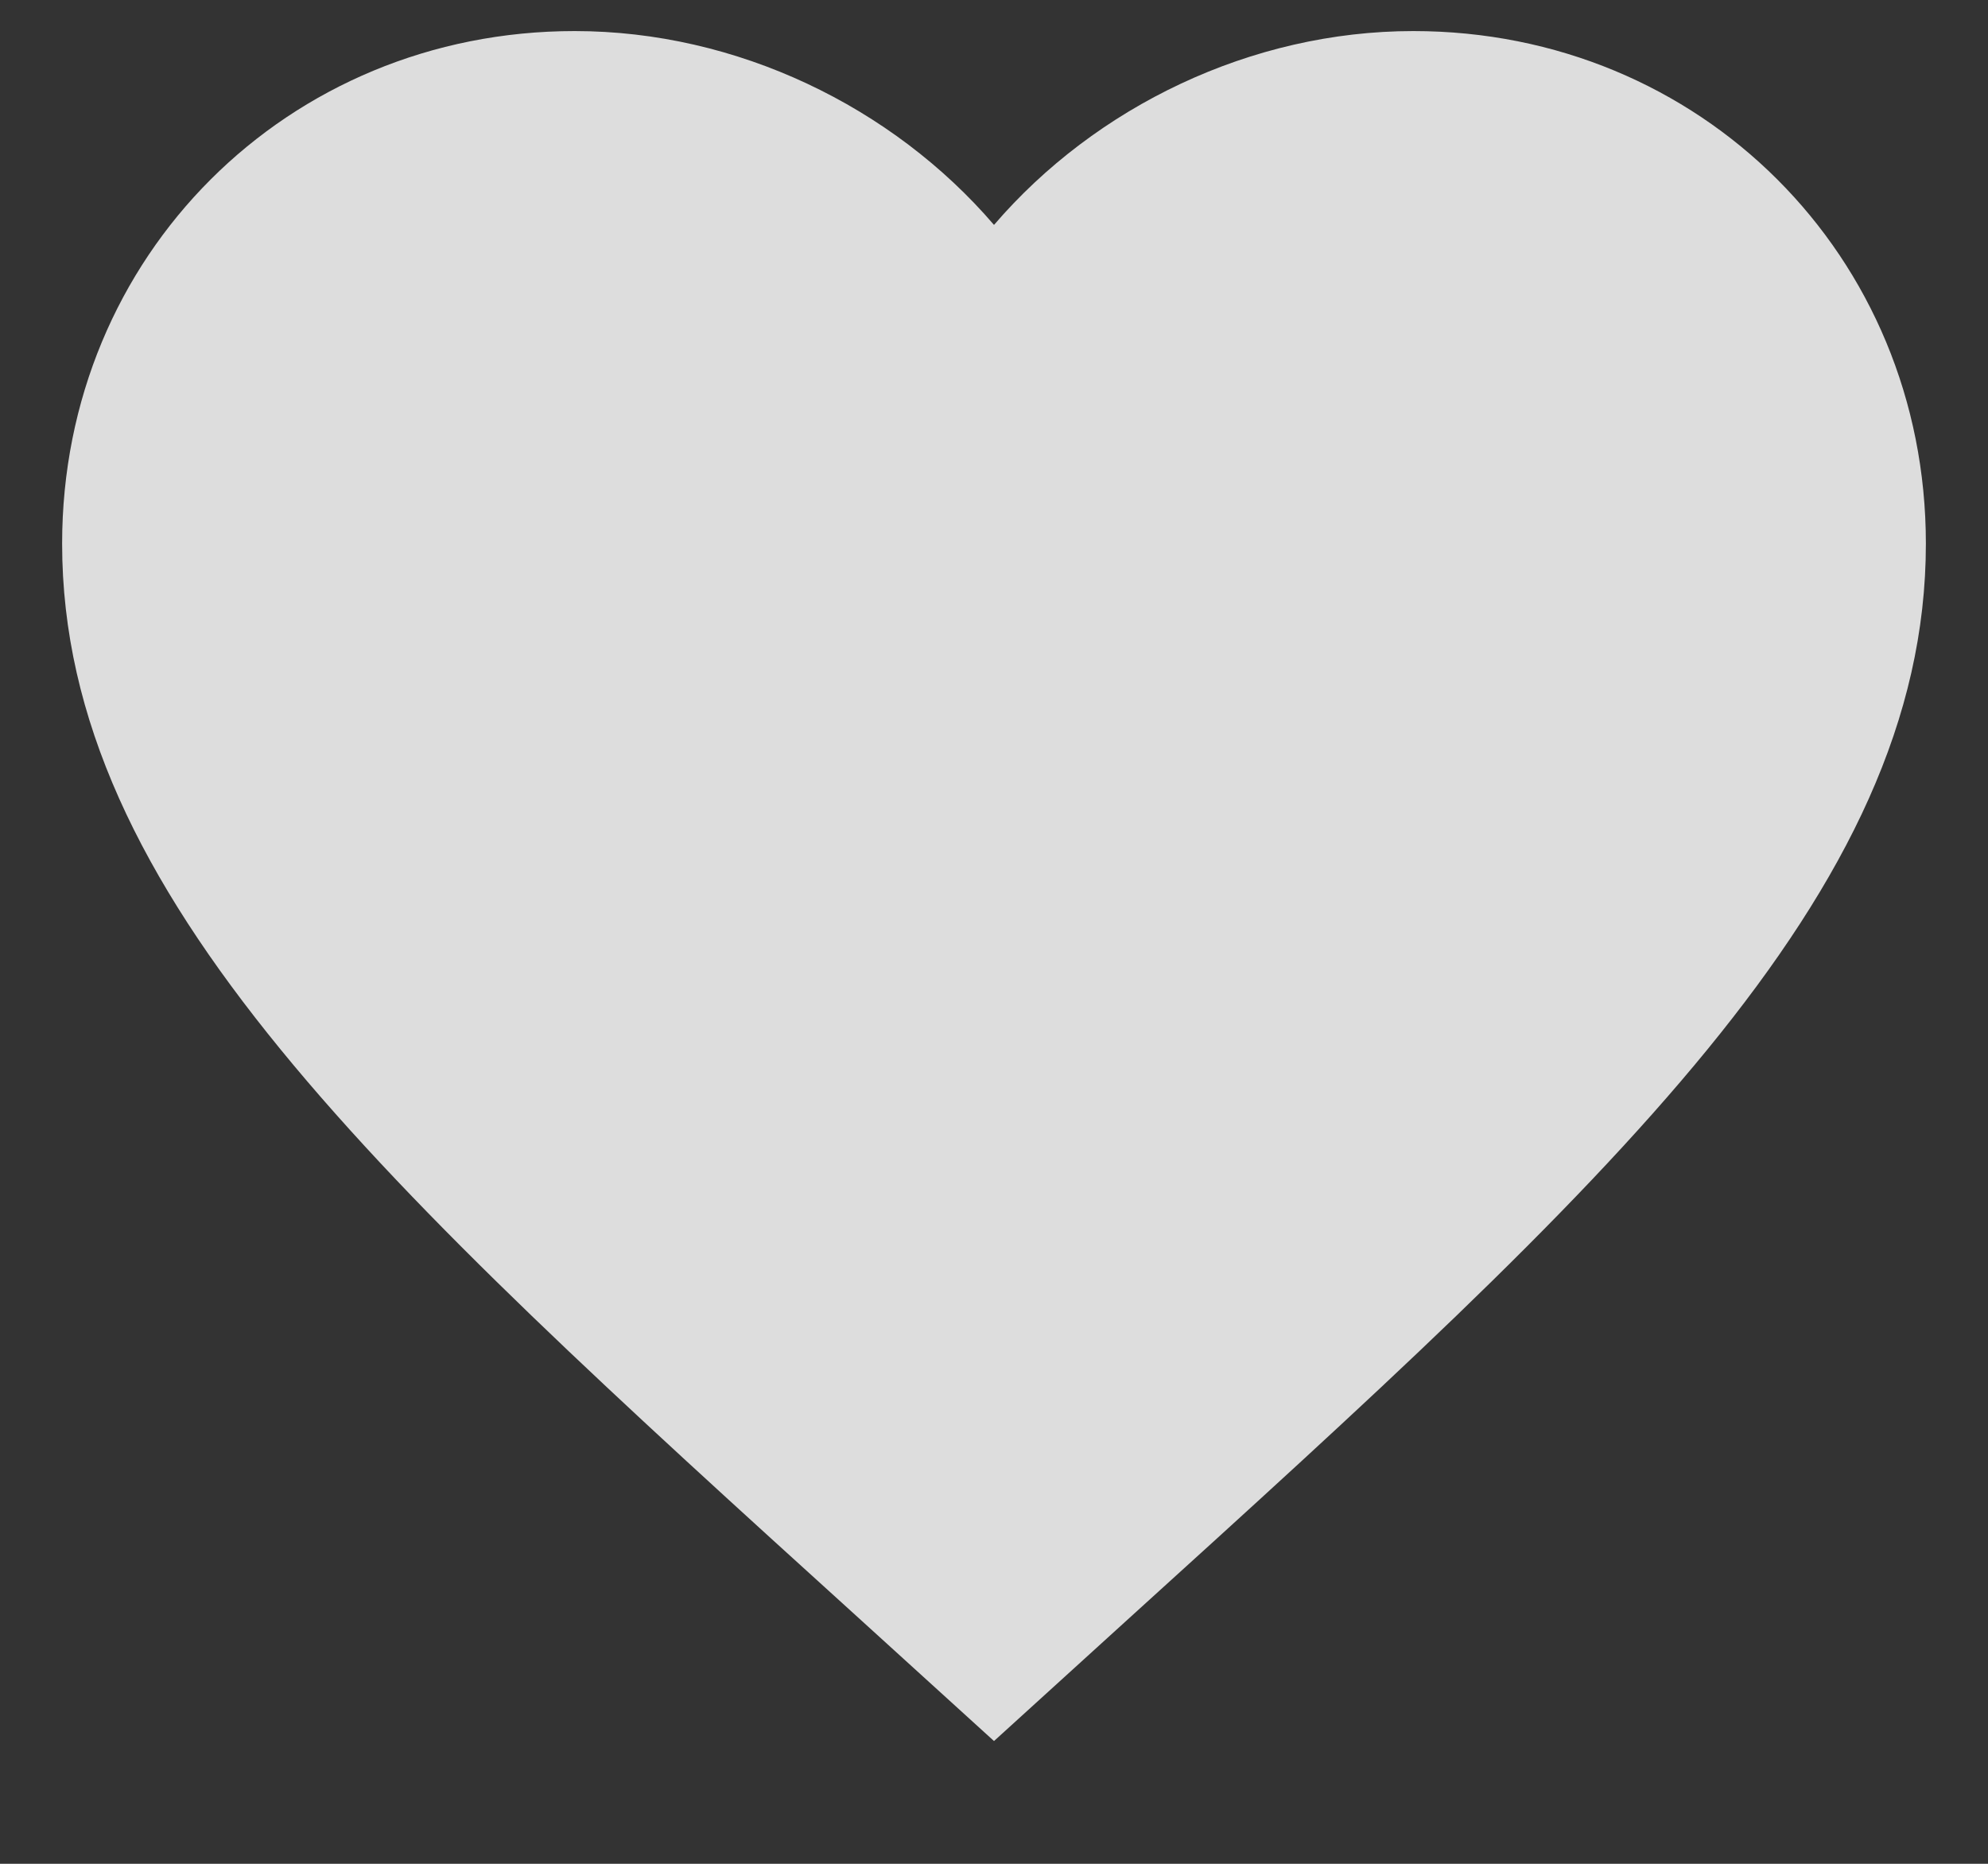 <svg width="16" height="15" viewBox="0 0 16 15" fill="none" xmlns="http://www.w3.org/2000/svg">
<rect x="0" y="0" width="16" height="15" fill="#333333" stroke="none"/>
<path d="M8 14.012L6.912 13.023C3.05 9.52 0.5 7.202 0.5 4.375C0.5 2.058 2.315 0.25 4.625 0.25C5.93 0.25 7.183 0.858 8 1.81C8.818 0.858 10.07 0.25 11.375 0.25C13.685 0.25 15.5 2.058 15.5 4.375C15.5 7.202 12.95 9.52 9.088 13.023L8 14.012Z" fill="white" fill-opacity="0.83"/>
</svg>
